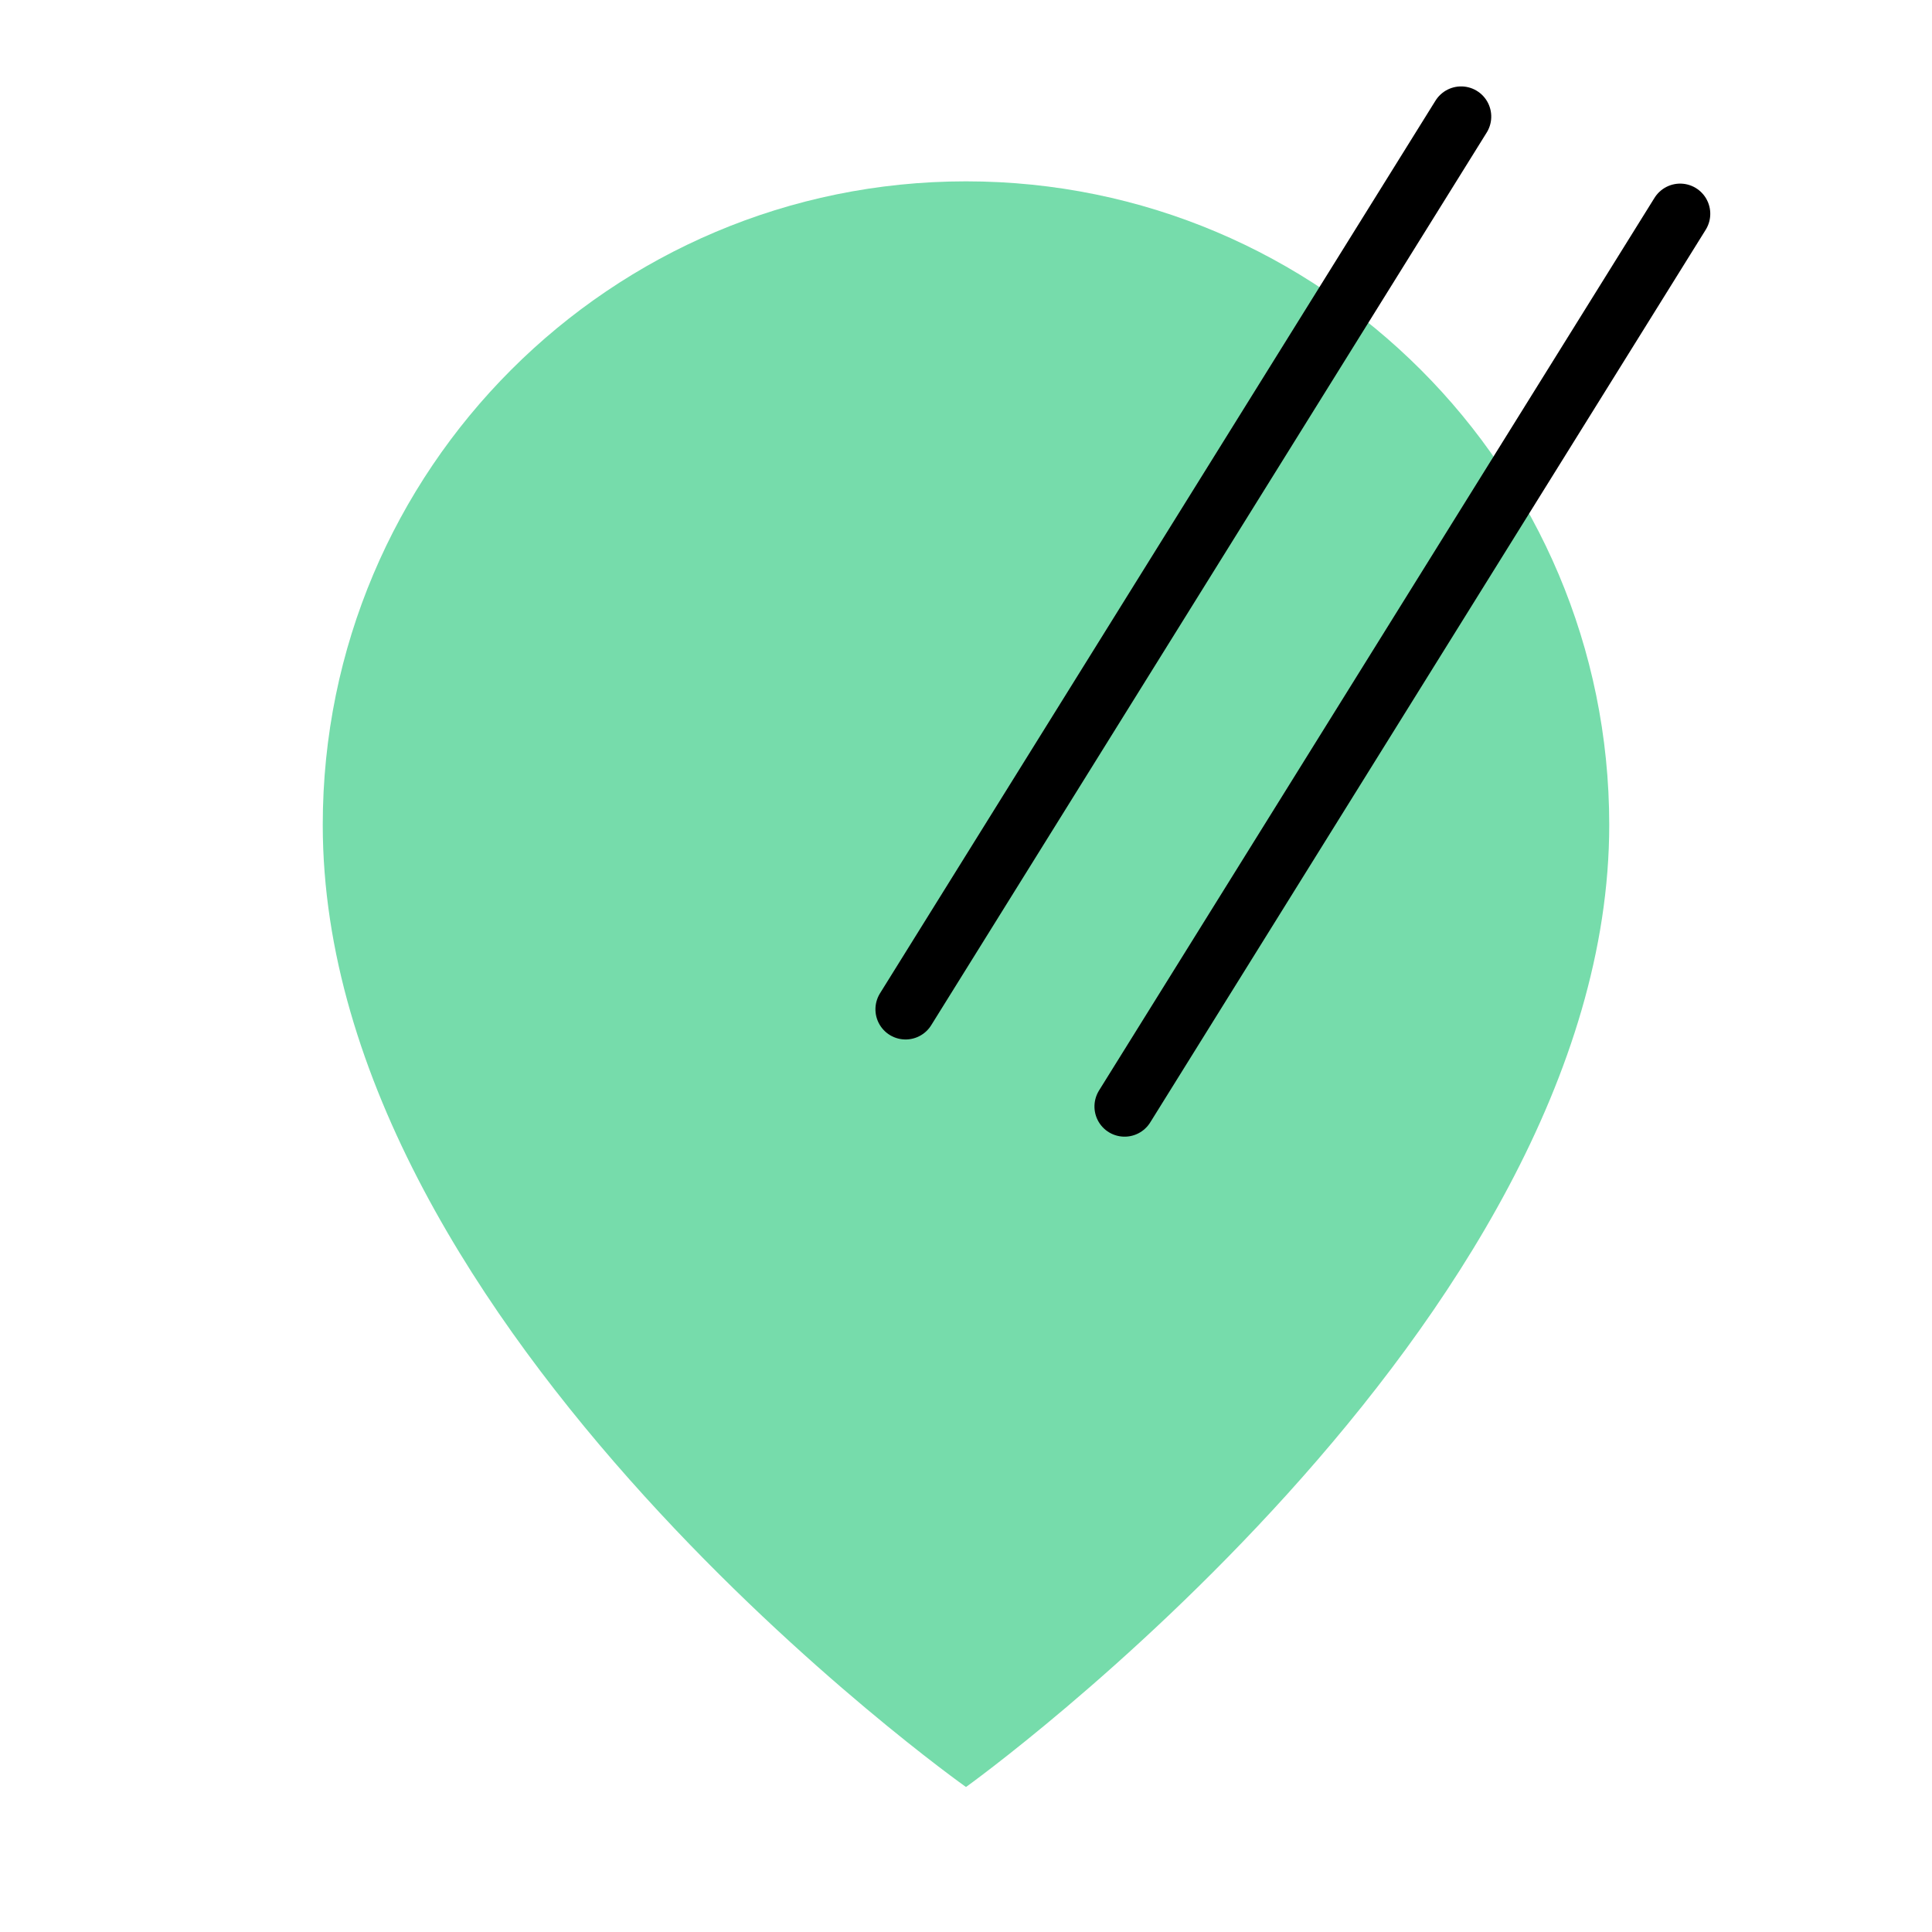 <?xml version="1.0" encoding="UTF-8" standalone="no"?>
<!-- Created with Inkscape (http://www.inkscape.org/) -->

<svg
   xmlns:dc="http://purl.org/dc/elements/1.1/"
   xmlns:cc="http://creativecommons.org/ns#"
   xmlns:rdf="http://www.w3.org/1999/02/22-rdf-syntax-ns#"
   xmlns:svg="http://www.w3.org/2000/svg"
   xmlns="http://www.w3.org/2000/svg"
   xmlns:sodipodi="http://sodipodi.sourceforge.net/DTD/sodipodi-0.dtd"
   xmlns:inkscape="http://www.inkscape.org/namespaces/inkscape"
   width="192"
   height="192"
   viewBox="0 0 192 192"
   id="svg2"
   version="1.1"
   inkscape:version="0.91 r13725"
   inkscape:export-filename="C:\Users\raindeity\Documents\SeniorProject\E - xxxhdpi - 192x192\hangouts.png"
   inkscape:export-xdpi="90"
   inkscape:export-ydpi="90"
   sodipodi:docname="hangouts.svg">
  <defs
     id="defs4" />
  <sodipodi:namedview
     id="base"
     pagecolor="#ffffff"
     bordercolor="#666666"
     borderopacity="1.0"
     inkscape:pageopacity="0.0"
     inkscape:pageshadow="2"
     inkscape:zoom="2"
     inkscape:cx="196.08174"
     inkscape:cy="95.125508"
     inkscape:document-units="px"
     inkscape:current-layer="g5506"
     showgrid="false"
     units="px"
     showguides="true"
     inkscape:window-width="1842"
     inkscape:window-height="984"
     inkscape:window-x="65"
     inkscape:window-y="0"
     inkscape:window-maximized="0">
    <inkscape:grid
       type="xygrid"
       id="grid4136" />
  </sodipodi:namedview>
  <g
     inkscape:label="Layer 1"
     inkscape:groupmode="layer"
     id="layer1"
     transform="translate(0,-860.362)"
     style="display:none"
     sodipodi:insensitive="true">
    <g
       id="g5381"
       transform="translate(0,860.362)">
      <rect
         style="display:inline;opacity:1;fill:none;fill-opacity:1;stroke:#666666;stroke-width:0.1;stroke-linecap:round;stroke-linejoin:round;stroke-miterlimit:4;stroke-dasharray:none"
         id="rect4140"
         width="183.868"
         height="183.868"
         x="4.066"
         y="4.066" />
    </g>
  </g>
  <g
     inkscape:groupmode="layer"
     id="layer2"
     inkscape:label="Layer 2">
    <g
       id="g5415"
       transform="translate(0.579,3.93)">
      <g
         id="g6140"
         transform="matrix(1.153,0,0,1.153,-14.606,-16.938)">
        <g
           id="g6172"
           transform="matrix(1.089,0,0,1.089,-8.472,-8.393)">
          <g
             id="g6179"
             transform="matrix(0.95,0,0,0.95,4.782,4.738)">
            <g
               id="g4214"
               transform="translate(0,5.277)">
              <g
                 id="g4223"
                 transform="matrix(1.077,0,0,1.077,-3.223,-13.398)">
                <g
                   id="g4227"
                   transform="matrix(1.014,0,0,1.014,-0.866,0.266)">
                  <g
                     id="g4791"
                     transform="matrix(1.037,0,0,1.037,-1.551,-12.634)">
                    <g
                       id="g5419"
                       transform="matrix(1.189,0,0,1.192,-15.358,-16.402)">
                      <g
                         id="g5430"
                         transform="translate(-1.479,1.084)">
                        <path
                           sodipodi:nodetypes="scsss"
                           inkscape:connector-curvature="0"
                           id="path5423"
                           d="m 129.384,90.001 c 0,30.909 -39.799,59.382 -39.799,59.382 0,0 -39.799,-28.092 -39.799,-59.382 -2e-6,-21.934 17.819,-39.715 39.799,-39.715 21.981,-2e-6 39.799,17.781 39.799,39.715 z"
                           style="opacity:1;fill:#76dcab;fill-opacity:1;stroke:none;stroke-width:3.732;stroke-linecap:round;stroke-miterlimit:4;stroke-dasharray:none;stroke-opacity:1" />
                        <g
                           id="g5452"
                           transform="translate(-39.582,19.203)">
                          <g
                             id="g5506"
                             transform="matrix(1.126,0.371,-0.373,1.125,72.029,-77.585)">
                            <path
                               style="opacity:1;fill:none;fill-opacity:1;stroke:#000000;stroke-width:3.148;stroke-linecap:round;stroke-miterlimit:4;stroke-dasharray:none;stroke-opacity:1"
                               d="M 98.058,60.706 85.166,113.927"
                               id="path5435-8"
                               inkscape:connector-curvature="0" />
                            <path
                               style="opacity:1;fill:none;fill-opacity:1;stroke:#000000;stroke-width:3.148;stroke-linecap:round;stroke-miterlimit:4;stroke-dasharray:none;stroke-opacity:1"
                               d="M 110.5,61.935 97.608,115.156"
                               id="path5435-8-2"
                               inkscape:connector-curvature="0" />
                          </g>
                        </g>
                      </g>
                    </g>
                  </g>
                </g>
              </g>
            </g>
          </g>
        </g>
      </g>
    </g>
  </g>
</svg>
